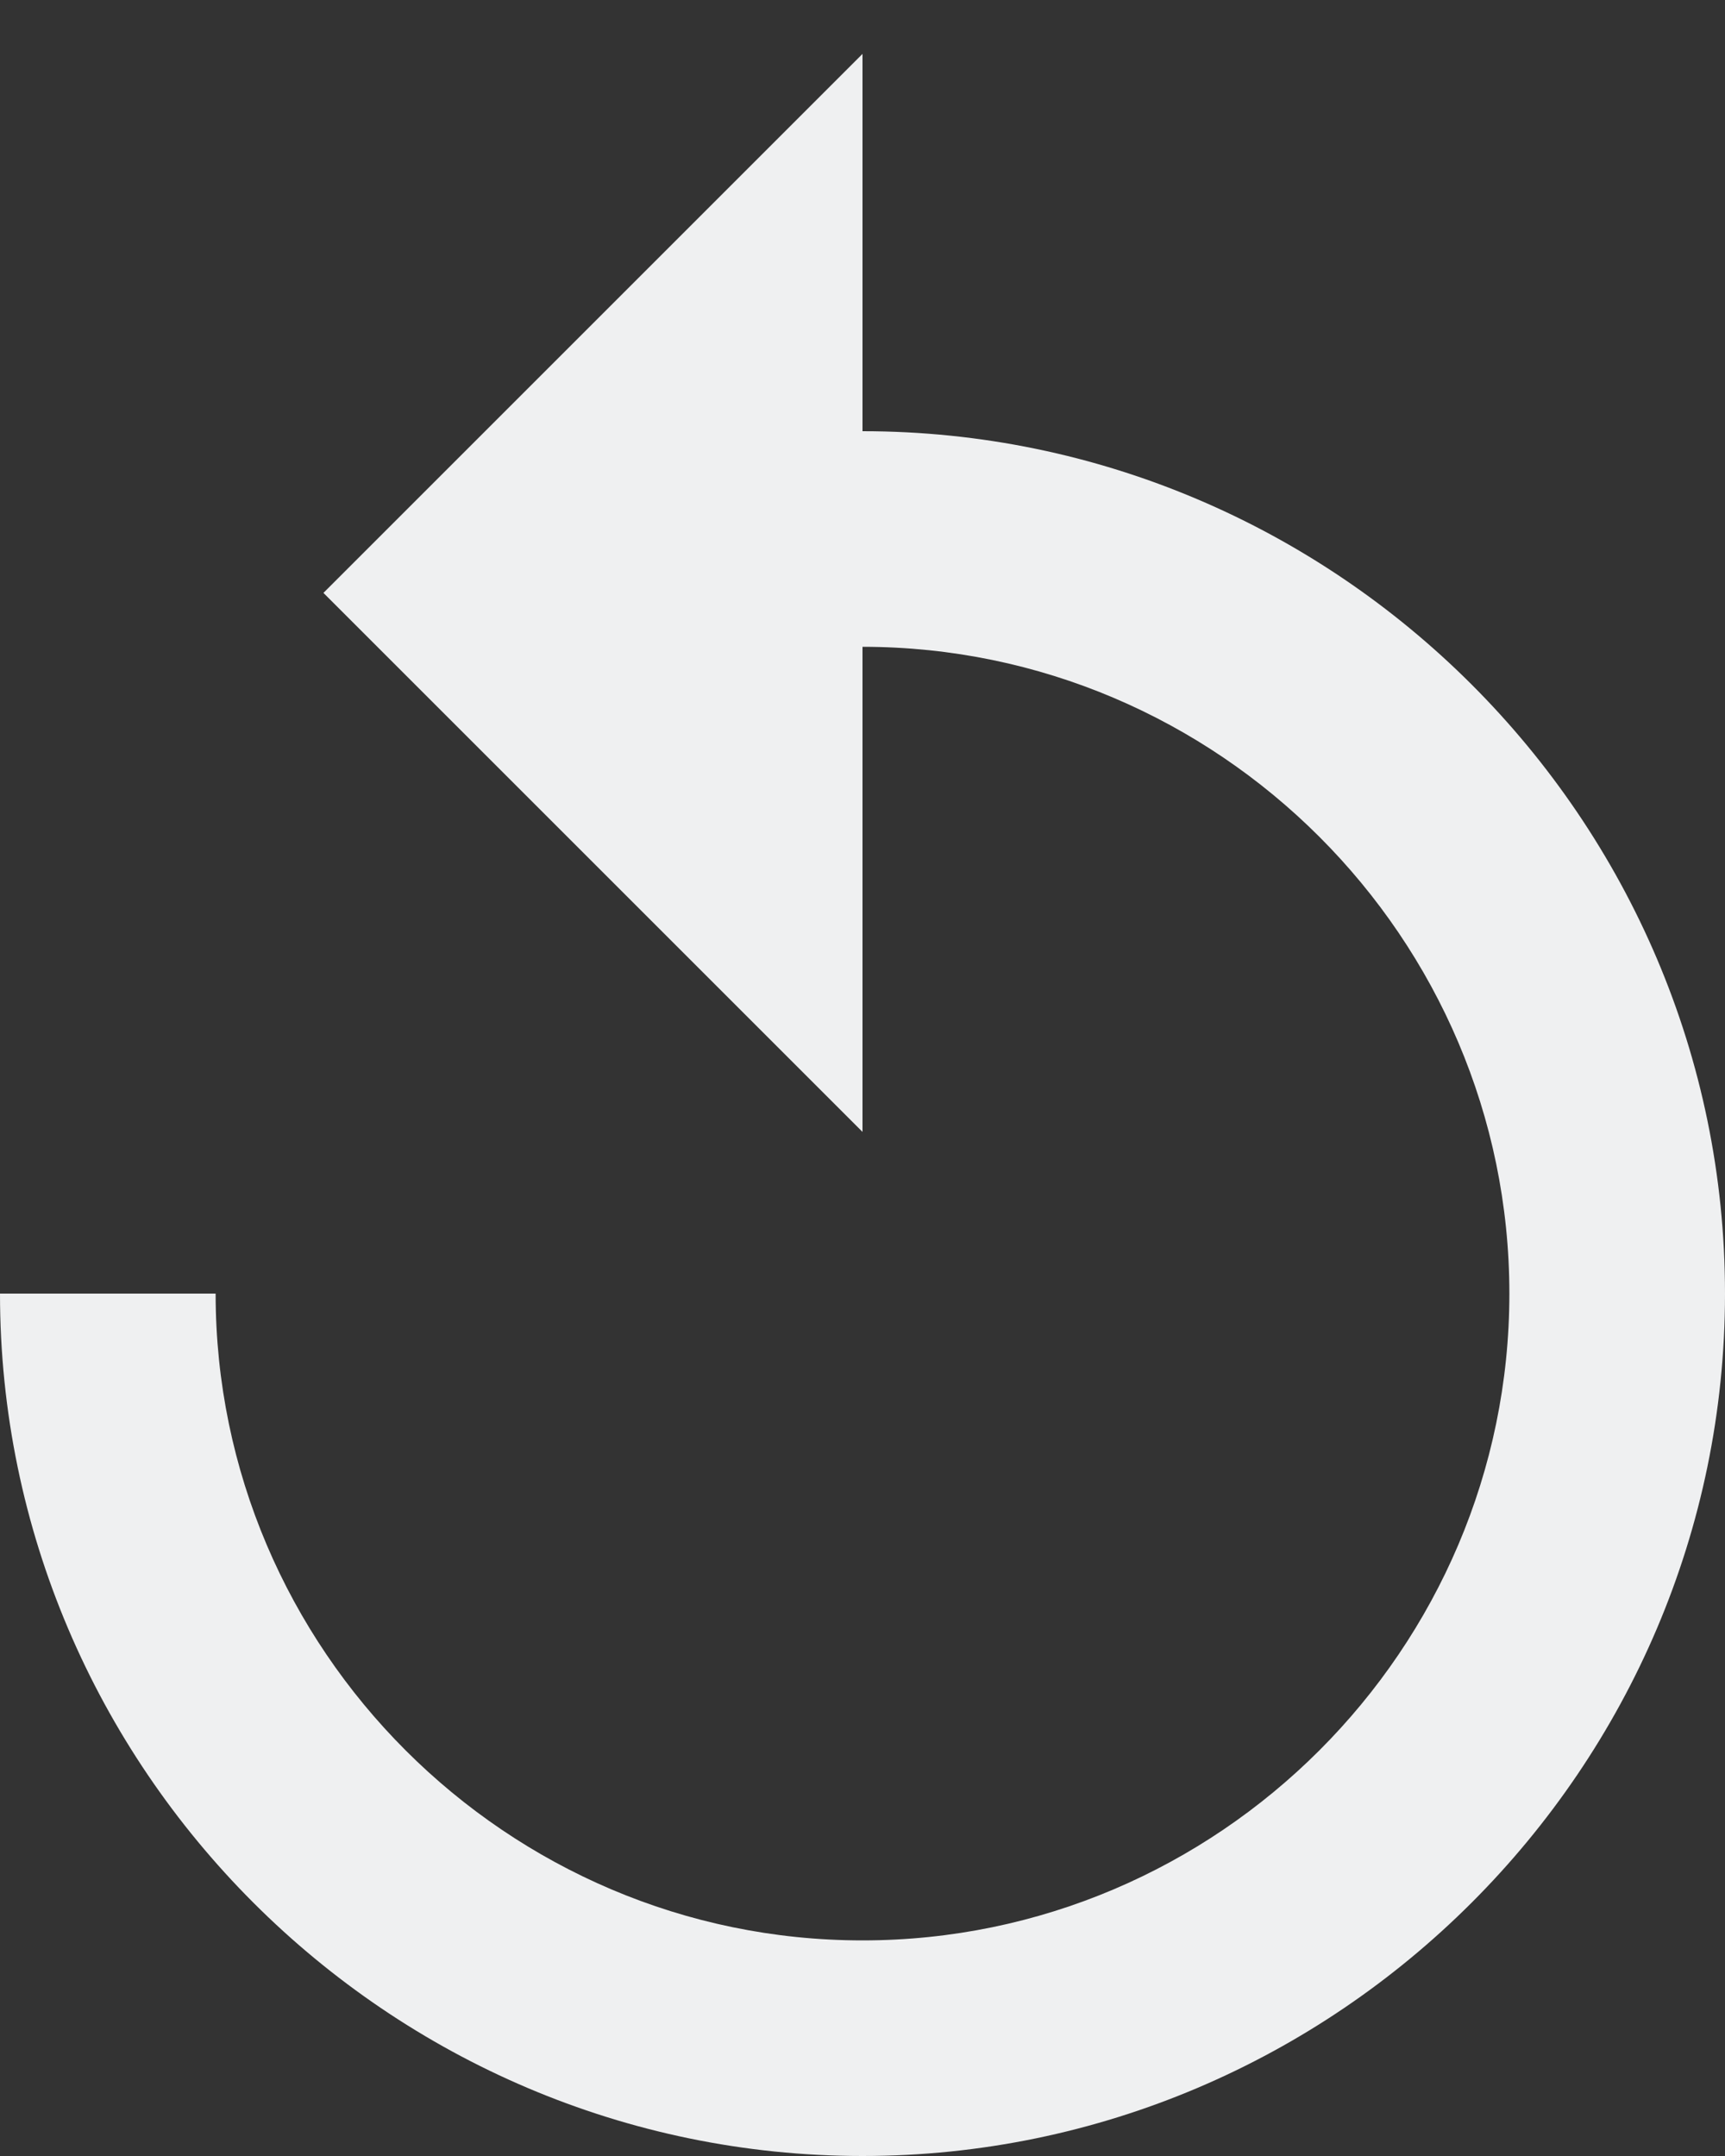 <svg width="80" height="100"><rect width="100%" height="100%" fill="#333333" stroke="none"/><g stroke="none" stroke-width="1"><g fill="#eff0f1" fill-rule="evenodd"><g><path d="M8,3 L8,-0.5 L3,4.5 L8,9.5 L8,5 C11.3,5 14,7.7 14,11 C14,14.3 11.3,17 8,17 C4.7,17 2,14.3 2,11 L0,11 C0,15.4 3.6,19 8,19 C12.4,19 16,15.4 16,11 C16,6.6 12.4,3 8,3 L8,3 Z" transform="scale(5) translate(-424, -463) translate(424, 464)"/></g></g></g></svg>